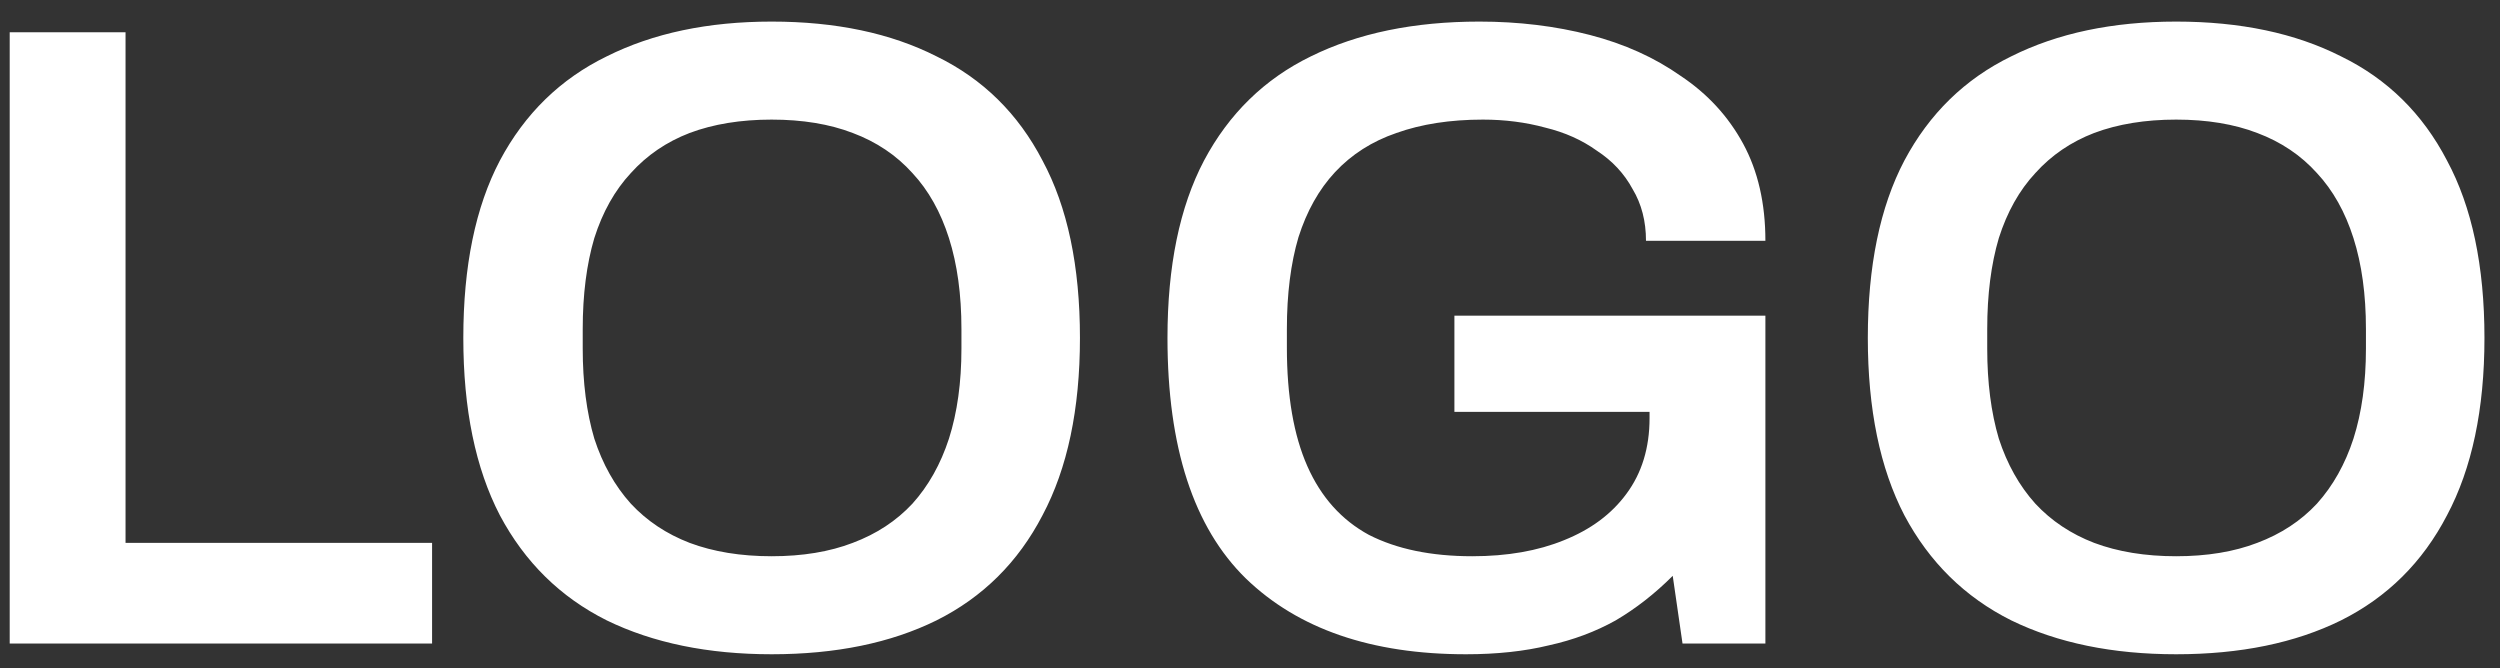 <svg width="101" height="27" viewBox="0 0 101 27" fill="none" xmlns="http://www.w3.org/2000/svg">
<rect x="0" y="0" width="101" height="27" fill="#333333" stroke="none"/>
<path d="M0.392 26V1.304H5.072V21.932H17.456V26H0.392ZM31.174 26.432C28.606 26.432 26.386 25.976 24.514 25.064C22.642 24.128 21.202 22.712 20.194 20.816C19.21 18.92 18.718 16.532 18.718 13.652C18.718 10.748 19.21 8.36 20.194 6.488C21.202 4.592 22.642 3.188 24.514 2.276C26.386 1.34 28.606 0.872 31.174 0.872C33.766 0.872 35.986 1.34 37.834 2.276C39.706 3.188 41.134 4.592 42.118 6.488C43.126 8.36 43.63 10.748 43.63 13.652C43.63 16.532 43.126 18.92 42.118 20.816C41.134 22.712 39.706 24.128 37.834 25.064C35.986 25.976 33.766 26.432 31.174 26.432ZM31.174 22.472C32.422 22.472 33.514 22.292 34.45 21.932C35.41 21.572 36.214 21.044 36.862 20.348C37.51 19.628 38.002 18.752 38.338 17.72C38.674 16.664 38.842 15.452 38.842 14.084V13.292C38.842 11.9 38.674 10.676 38.338 9.62C38.002 8.564 37.51 7.688 36.862 6.992C36.214 6.272 35.41 5.732 34.45 5.372C33.514 5.012 32.422 4.832 31.174 4.832C29.926 4.832 28.822 5.012 27.862 5.372C26.926 5.732 26.134 6.272 25.486 6.992C24.838 7.688 24.346 8.564 24.01 9.62C23.698 10.676 23.542 11.9 23.542 13.292V14.084C23.542 15.452 23.698 16.664 24.01 17.72C24.346 18.752 24.838 19.628 25.486 20.348C26.134 21.044 26.926 21.572 27.862 21.932C28.822 22.292 29.926 22.472 31.174 22.472ZM59.226 26.432C55.41 26.432 52.446 25.412 50.334 23.372C48.222 21.308 47.166 18.068 47.166 13.652C47.166 10.748 47.658 8.36 48.642 6.488C49.65 4.592 51.09 3.188 52.962 2.276C54.858 1.34 57.126 0.872 59.766 0.872C61.35 0.872 62.838 1.052 64.23 1.412C65.622 1.772 66.846 2.324 67.902 3.068C68.982 3.788 69.822 4.7 70.422 5.804C71.022 6.908 71.322 8.216 71.322 9.728H66.498C66.498 8.936 66.318 8.24 65.958 7.64C65.622 7.016 65.142 6.5 64.518 6.092C63.918 5.66 63.222 5.348 62.43 5.156C61.638 4.94 60.798 4.832 59.91 4.832C58.59 4.832 57.426 5.012 56.418 5.372C55.434 5.708 54.606 6.236 53.934 6.956C53.286 7.652 52.794 8.528 52.458 9.584C52.146 10.64 51.99 11.876 51.99 13.292V14.048C51.99 15.992 52.266 17.588 52.818 18.836C53.37 20.084 54.198 21.008 55.302 21.608C56.43 22.184 57.822 22.472 59.478 22.472C60.894 22.472 62.13 22.256 63.186 21.824C64.266 21.392 65.106 20.768 65.706 19.952C66.33 19.112 66.642 18.092 66.642 16.892V16.64H58.758V12.752H71.322V26H67.974L67.578 23.264C66.858 23.984 66.09 24.584 65.274 25.064C64.458 25.52 63.558 25.856 62.574 26.072C61.59 26.312 60.474 26.432 59.226 26.432ZM87.916 26.432C85.348 26.432 83.128 25.976 81.256 25.064C79.384 24.128 77.944 22.712 76.936 20.816C75.952 18.92 75.46 16.532 75.46 13.652C75.46 10.748 75.952 8.36 76.936 6.488C77.944 4.592 79.384 3.188 81.256 2.276C83.128 1.34 85.348 0.872 87.916 0.872C90.508 0.872 92.728 1.34 94.576 2.276C96.448 3.188 97.876 4.592 98.86 6.488C99.868 8.36 100.372 10.748 100.372 13.652C100.372 16.532 99.868 18.92 98.86 20.816C97.876 22.712 96.448 24.128 94.576 25.064C92.728 25.976 90.508 26.432 87.916 26.432ZM87.916 22.472C89.164 22.472 90.256 22.292 91.192 21.932C92.152 21.572 92.956 21.044 93.604 20.348C94.252 19.628 94.744 18.752 95.08 17.72C95.416 16.664 95.584 15.452 95.584 14.084V13.292C95.584 11.9 95.416 10.676 95.08 9.62C94.744 8.564 94.252 7.688 93.604 6.992C92.956 6.272 92.152 5.732 91.192 5.372C90.256 5.012 89.164 4.832 87.916 4.832C86.668 4.832 85.564 5.012 84.604 5.372C83.668 5.732 82.876 6.272 82.228 6.992C81.58 7.688 81.088 8.564 80.752 9.62C80.44 10.676 80.284 11.9 80.284 13.292V14.084C80.284 15.452 80.44 16.664 80.752 17.72C81.088 18.752 81.58 19.628 82.228 20.348C82.876 21.044 83.668 21.572 84.604 21.932C85.564 22.292 86.668 22.472 87.916 22.472Z" fill="white"/>
</svg>
